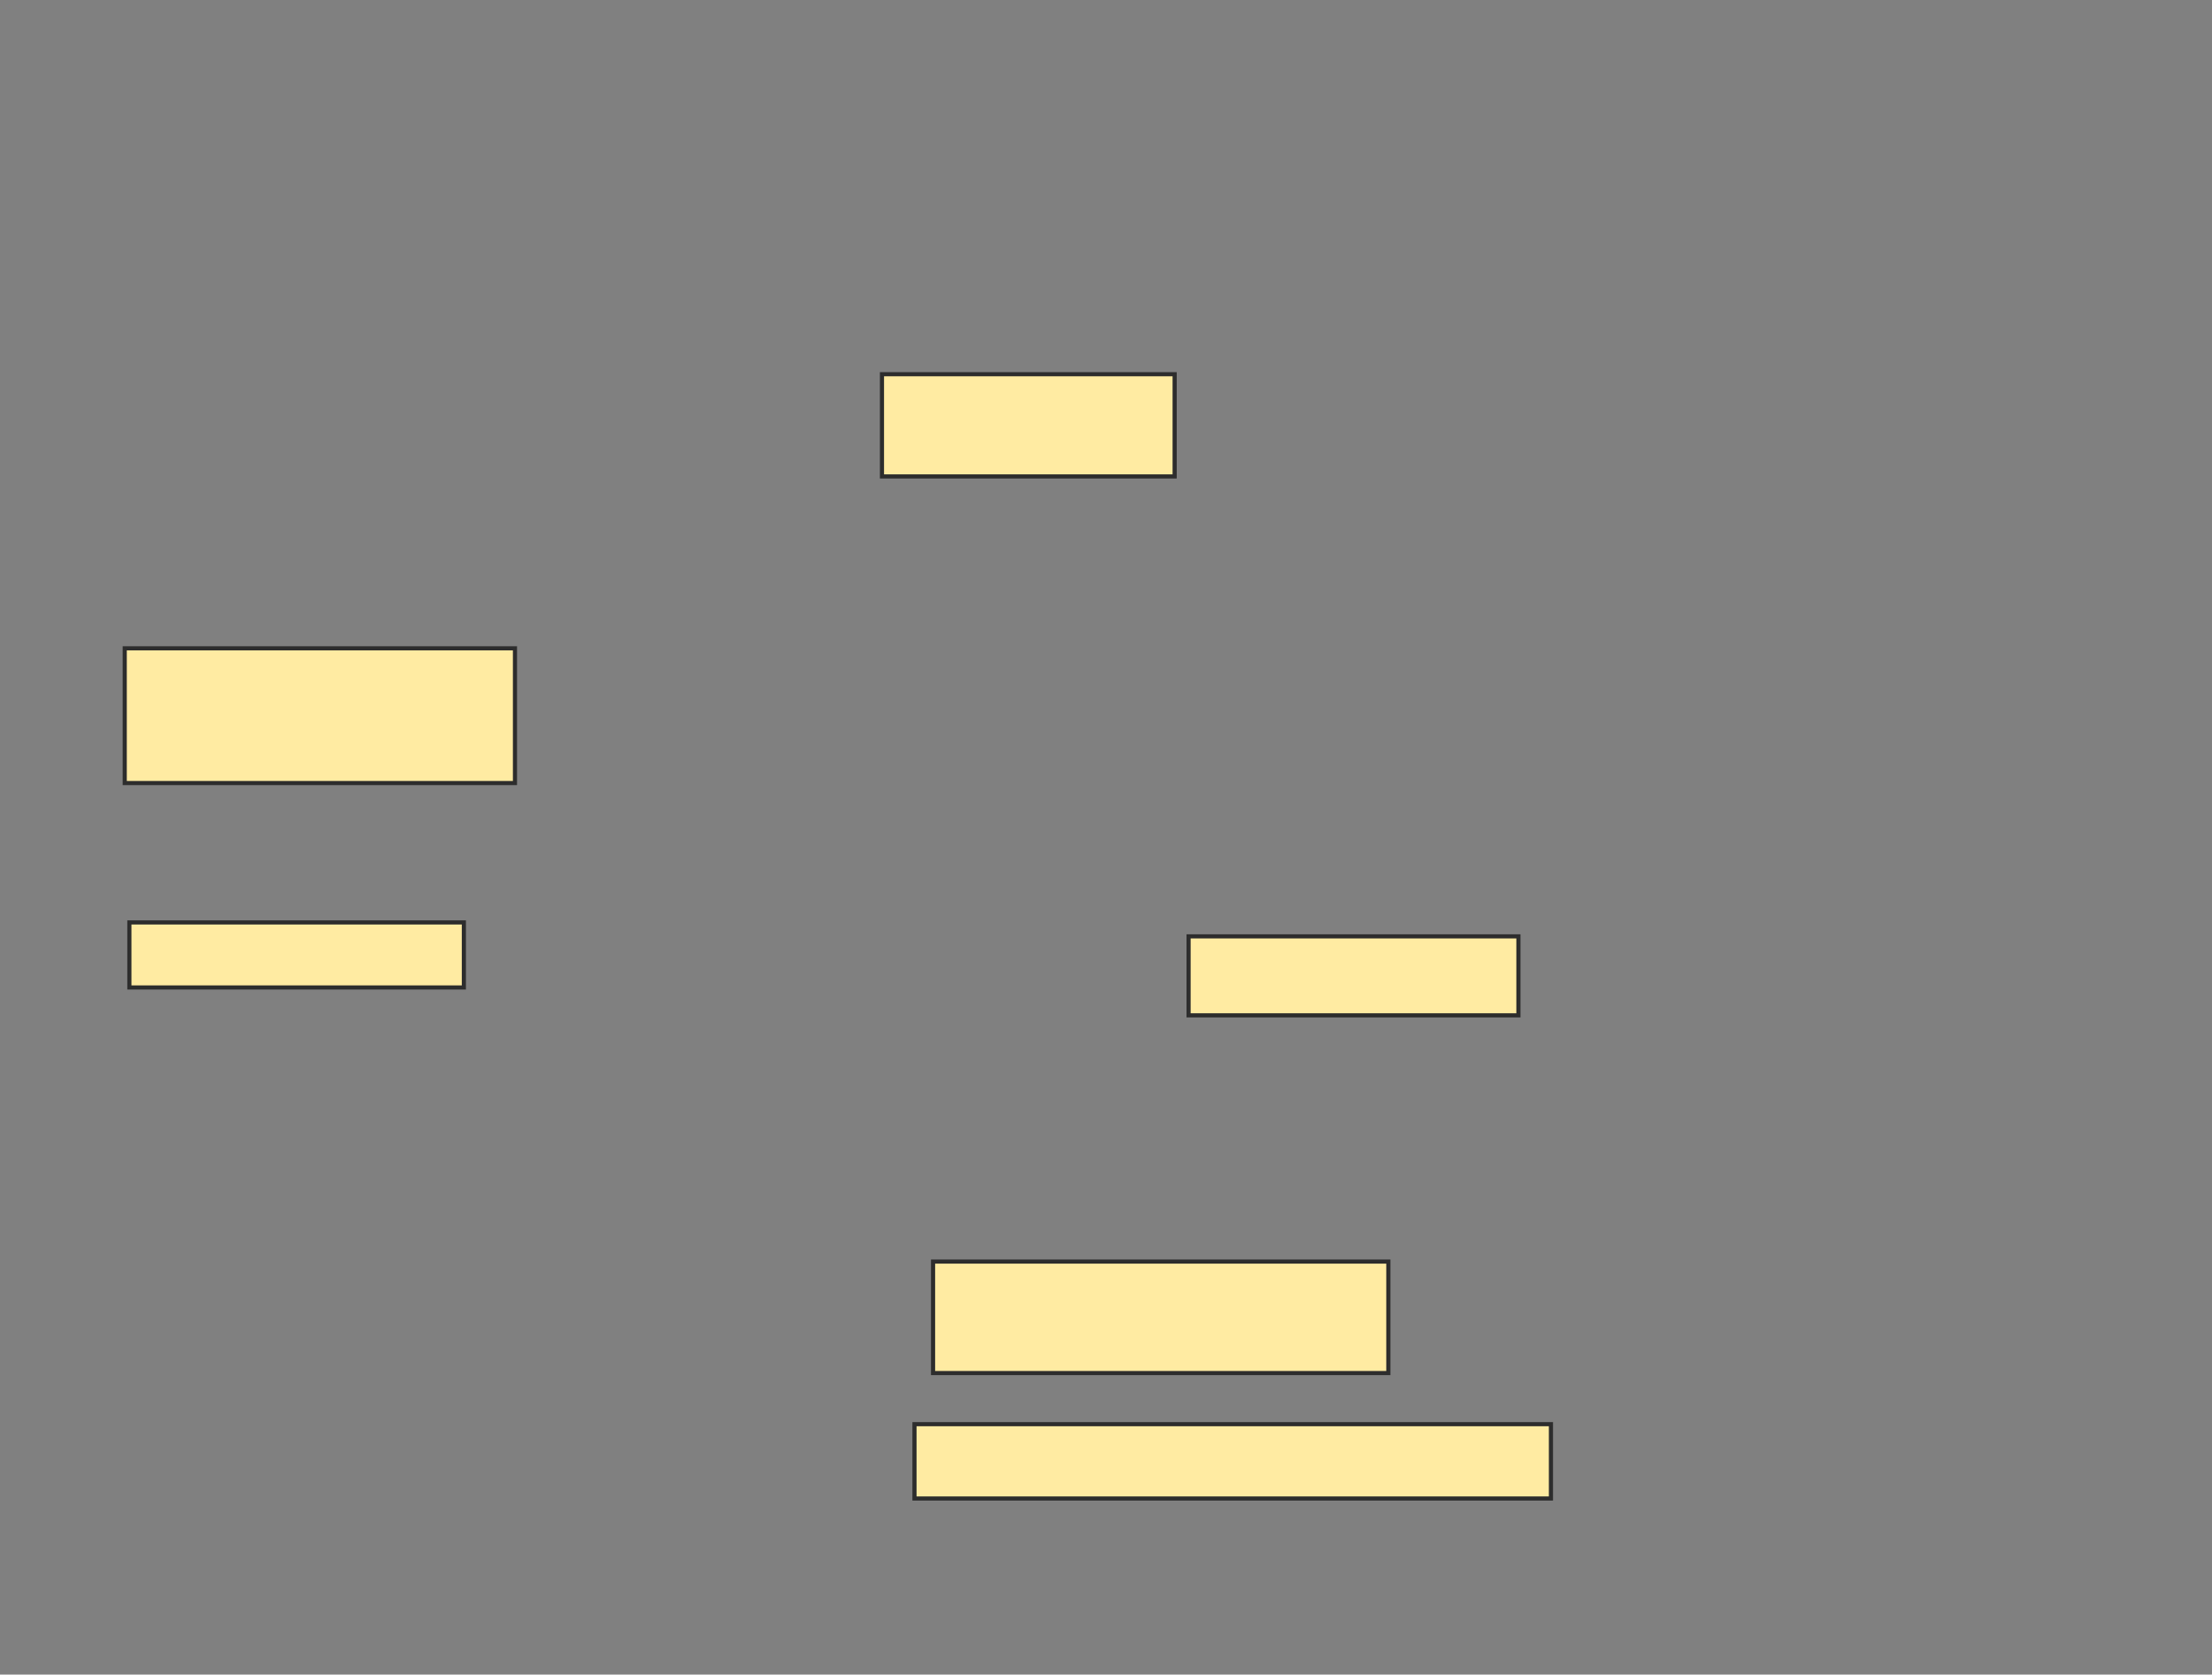 <svg xmlns="http://www.w3.org/2000/svg" width="535" height="405">
 <rect width="100%" height="100%" fill="#808080" stroke="none"/>
 <!-- Created with Image Occlusion Enhanced -->
 <g>
  <title>Labels</title>
 </g>
 <g>
  <title>Masks</title>
  <rect id="71f90fb39672423db59bb99e1528106d-oa-1" height="17.978" width="153.933" y="344.438" x="221.18" stroke="#2D2D2D" fill="#FFEBA2"/>
  <rect id="71f90fb39672423db59bb99e1528106d-oa-2" height="26.966" width="110.112" y="305.112" x="225.674" stroke="#2D2D2D" fill="#FFEBA2"/>
  <rect id="71f90fb39672423db59bb99e1528106d-oa-3" height="19.101" width="79.775" y="226.461" x="287.472" stroke="#2D2D2D" fill="#FFEBA2"/>
  <rect id="71f90fb39672423db59bb99e1528106d-oa-4" height="32.584" width="94.382" y="156.798" x="30.169" stroke="#2D2D2D" fill="#FFEBA2"/>
  <rect id="71f90fb39672423db59bb99e1528106d-oa-5" height="15.73" width="80.899" y="223.09" x="31.292" stroke="#2D2D2D" fill="#FFEBA2"/>
  <rect id="71f90fb39672423db59bb99e1528106d-oa-6" height="24.719" width="70.787" y="90.506" x="213.315" stroke="#2D2D2D" fill="#FFEBA2"/>
 </g>
</svg>